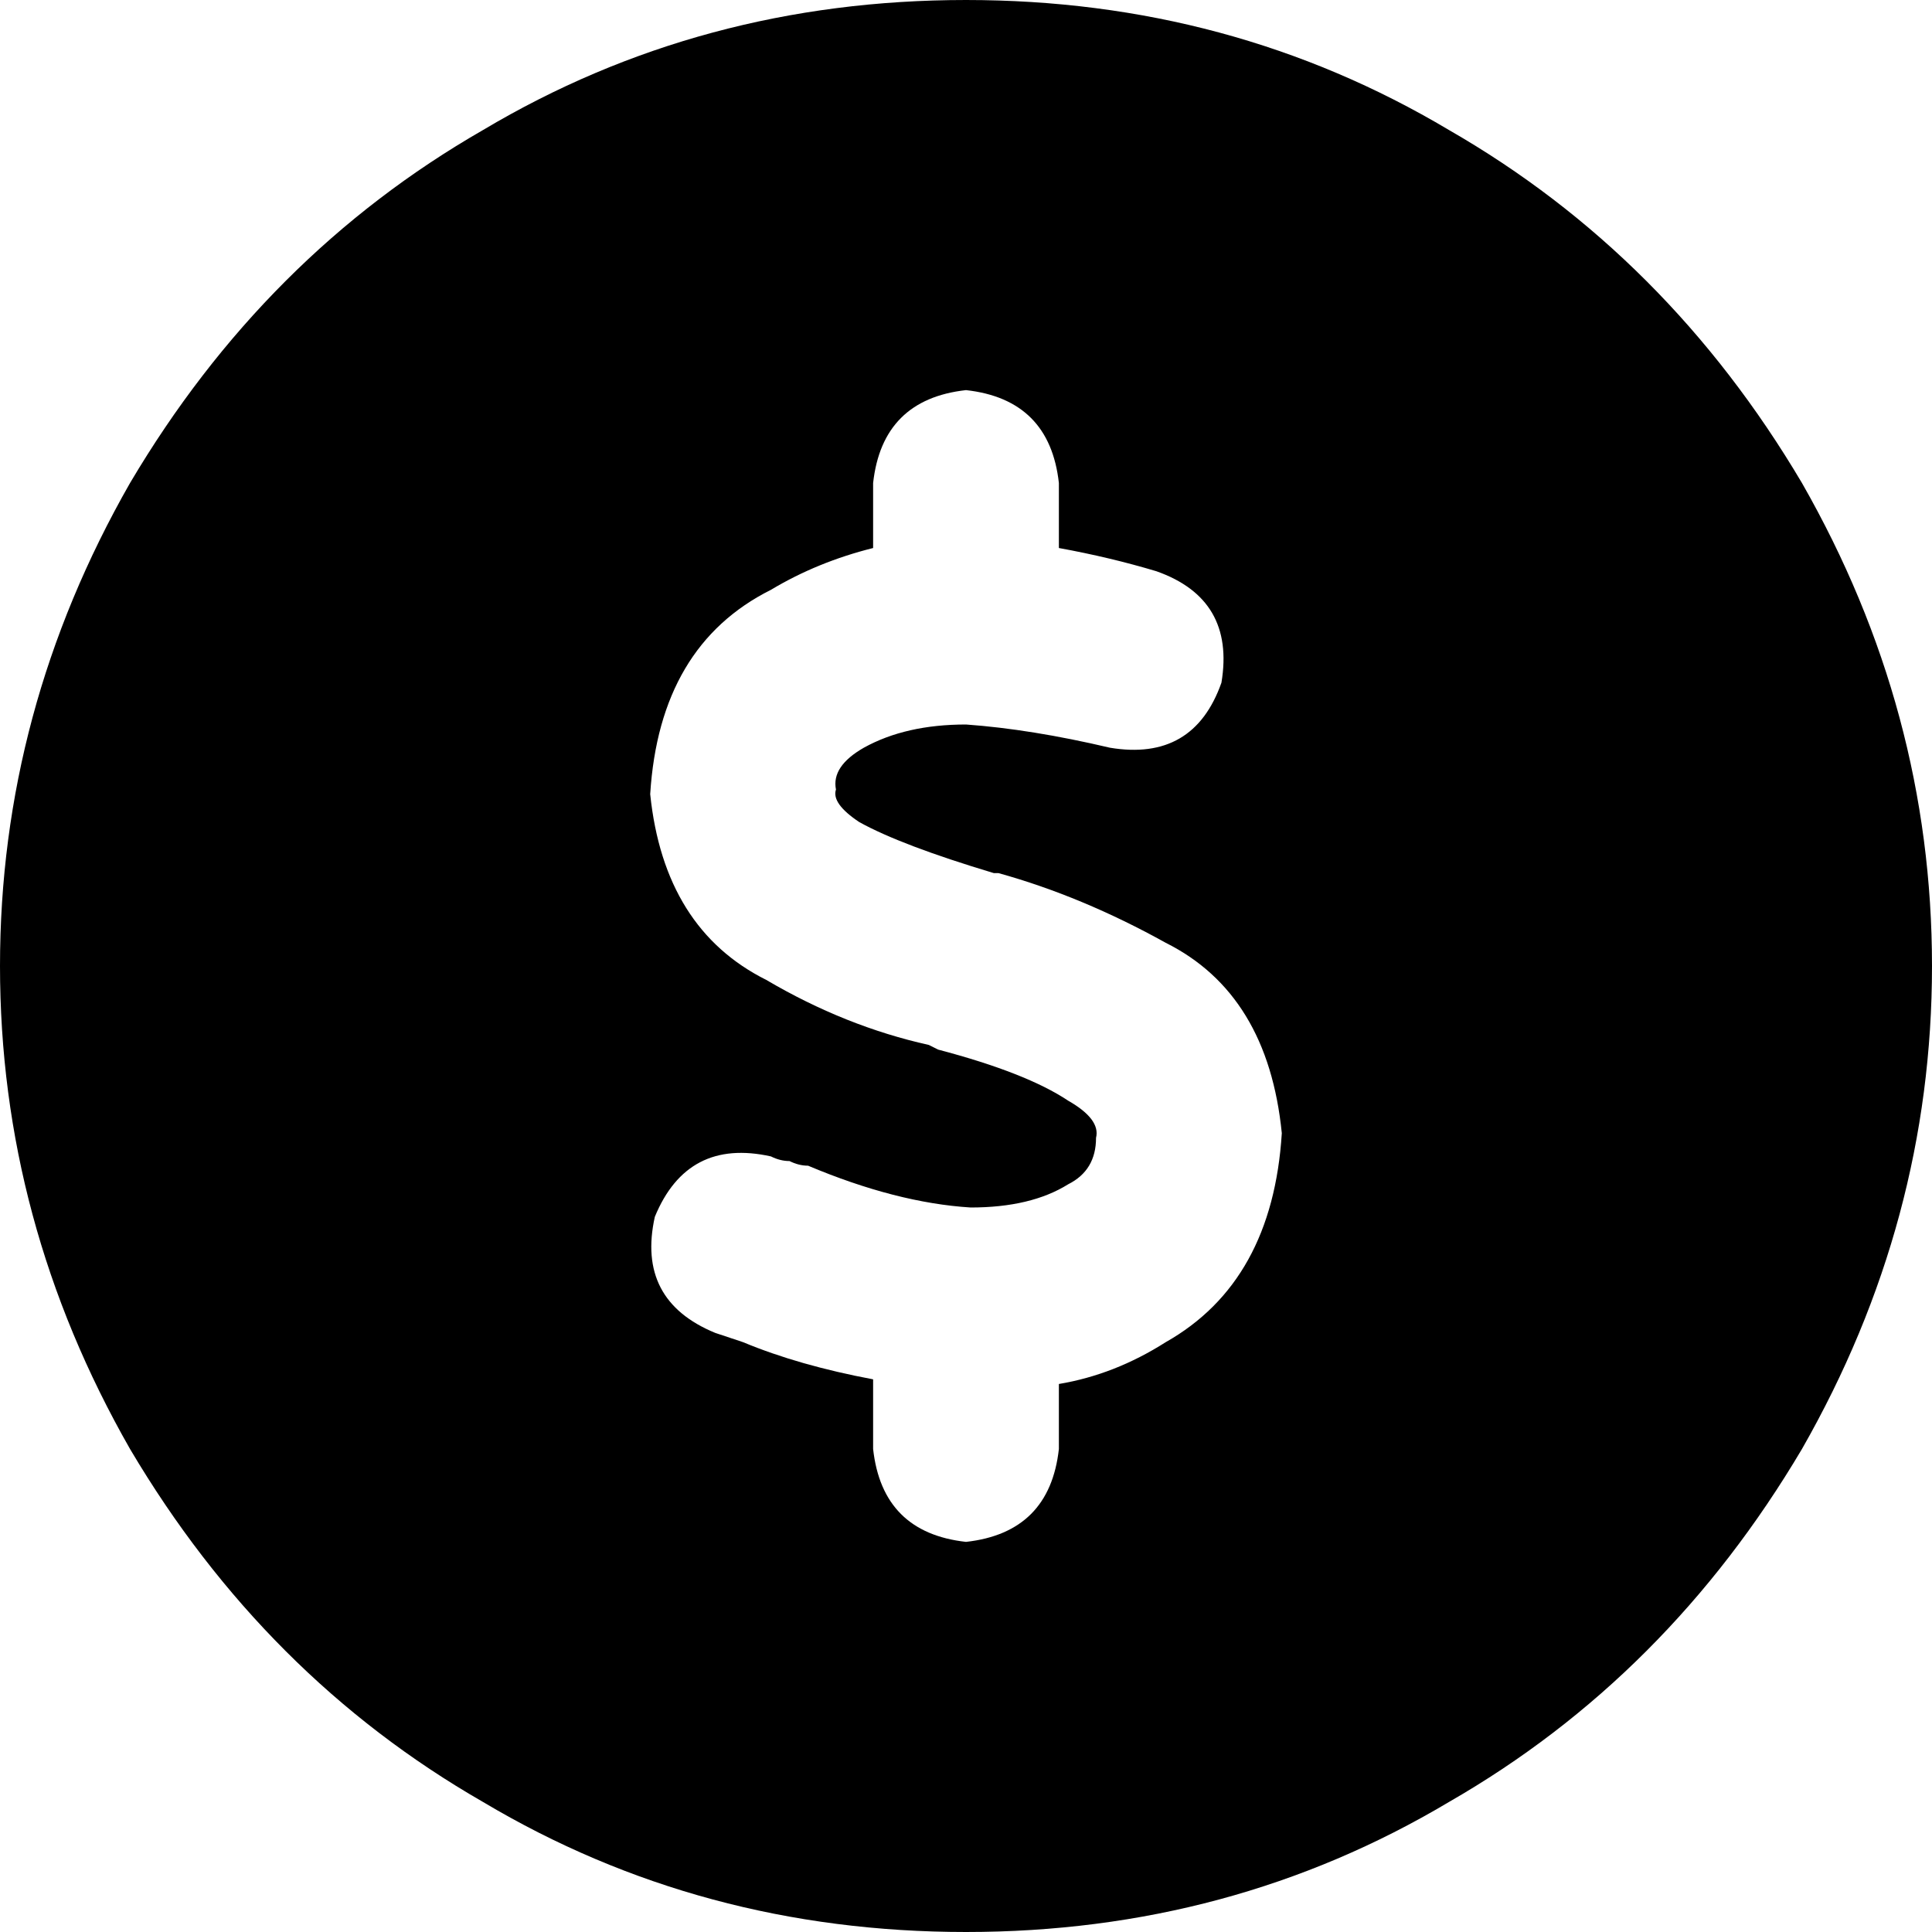 <svg xmlns="http://www.w3.org/2000/svg" viewBox="0 0 416 416">
    <path d="M 208 416 Q 265 416 312 388 L 312 388 Q 359 361 388 312 Q 416 263 416 208 Q 416 153 388 104 Q 359 55 312 28 Q 265 0 208 0 Q 151 0 104 28 Q 57 55 28 104 Q 0 153 0 208 Q 0 263 28 312 Q 57 361 104 388 Q 151 416 208 416 L 208 416 Z M 228 104 L 228 118 Q 239 120 249 123 Q 266 129 263 147 Q 257 164 239 161 Q 222 157 208 156 Q 195 156 186 161 Q 179 165 180 170 Q 179 173 185 177 Q 194 182 214 188 L 214 188 Q 215 188 215 188 Q 233 193 251 203 Q 273 214 276 244 Q 274 276 251 289 Q 240 296 228 298 L 228 312 Q 226 330 208 332 Q 190 330 188 312 L 188 297 Q 172 294 160 289 L 160 289 L 160 289 Q 157 288 154 287 Q 137 280 141 262 Q 148 245 166 249 Q 168 250 170 250 Q 172 251 174 251 Q 193 259 209 260 Q 222 260 230 255 Q 236 252 236 245 Q 237 241 230 237 Q 221 231 202 226 L 200 225 Q 200 225 200 225 Q 182 221 165 211 Q 143 200 140 171 Q 142 139 166 127 Q 176 121 188 118 L 188 104 Q 190 86 208 84 Q 226 86 228 104 L 228 104 Z"/>
</svg>
